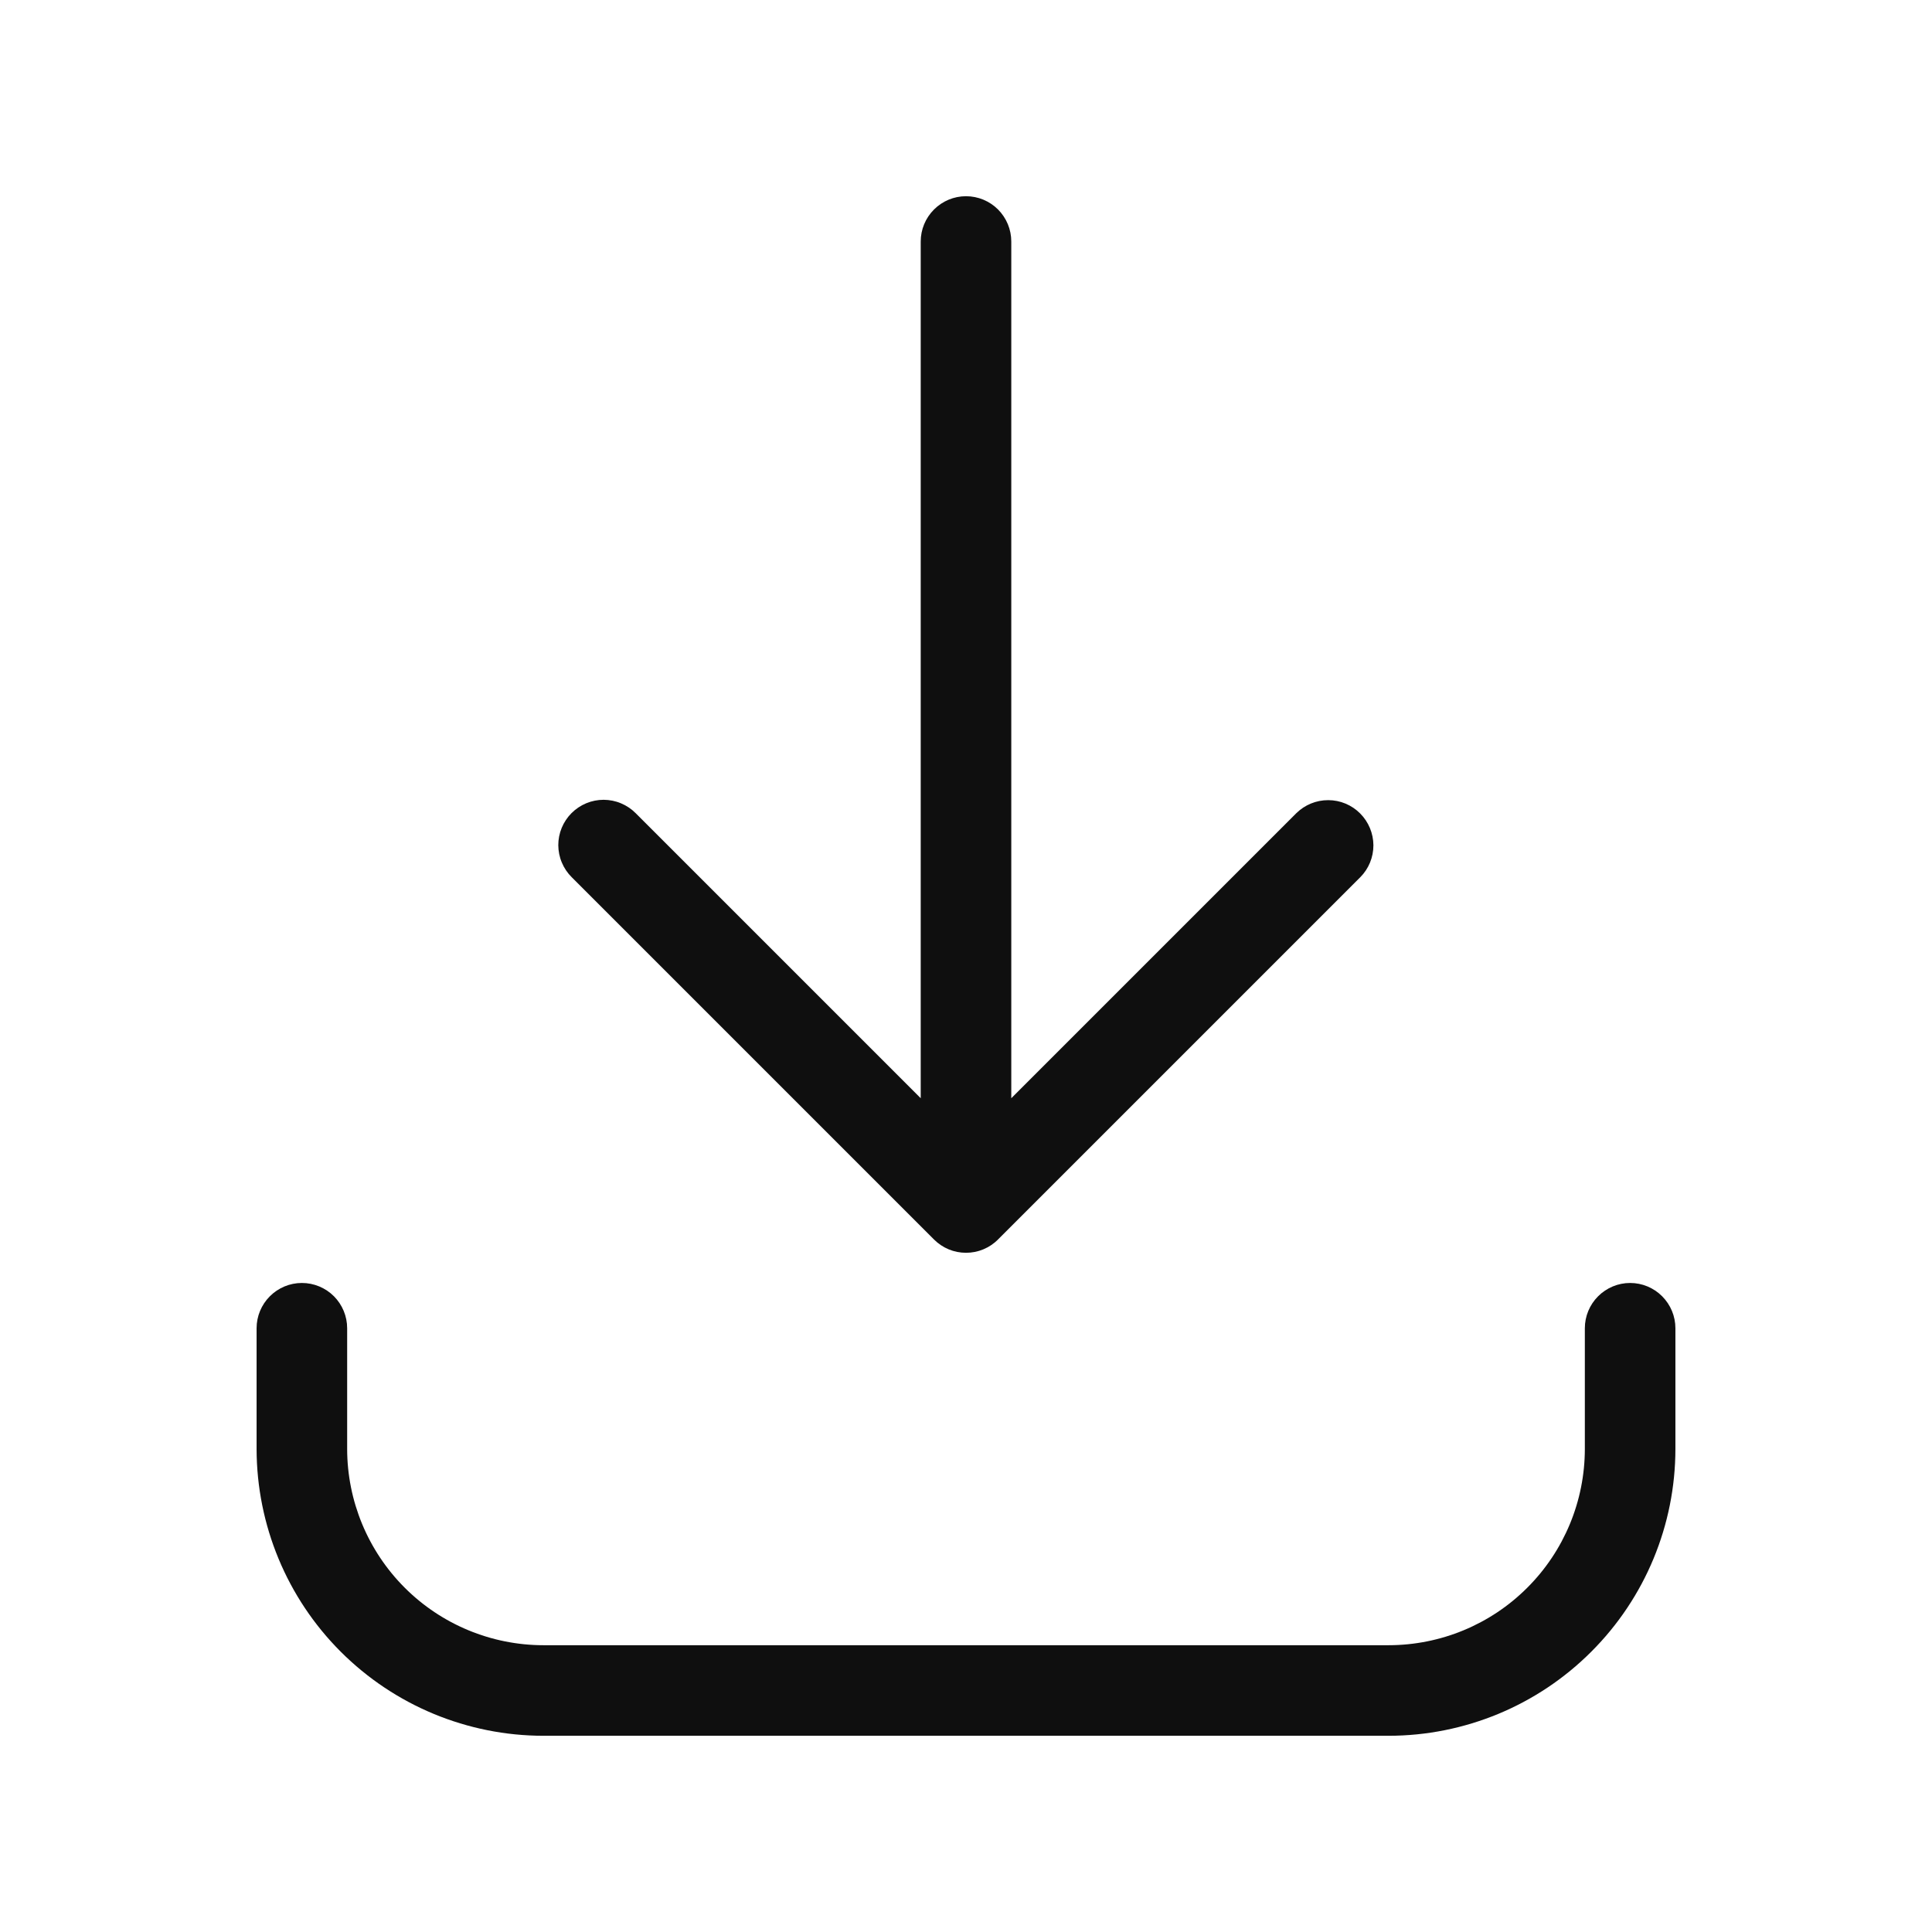 <svg width="32" height="32" viewBox="0 0 32 32" fill="none" xmlns="http://www.w3.org/2000/svg">
<path d="M15.47 20.53C15.54 20.6 15.622 20.655 15.713 20.693C15.804 20.731 15.902 20.75 16 20.75C16.099 20.75 16.196 20.731 16.287 20.693C16.378 20.655 16.461 20.6 16.53 20.53L22.53 14.53C22.67 14.39 22.748 14.199 22.748 14.001C22.747 13.803 22.668 13.613 22.528 13.473C22.388 13.332 22.198 13.253 22 13.253C21.801 13.252 21.611 13.331 21.47 13.47L16.75 18.19V4C16.75 3.801 16.671 3.611 16.531 3.47C16.39 3.329 16.199 3.25 16 3.25C15.801 3.25 15.611 3.329 15.47 3.47C15.329 3.611 15.25 3.801 15.25 4V18.19L10.53 13.47C10.461 13.4 10.378 13.344 10.287 13.306C10.196 13.267 10.098 13.248 9.999 13.247C9.901 13.247 9.803 13.266 9.711 13.304C9.62 13.342 9.537 13.397 9.467 13.467C9.397 13.537 9.342 13.62 9.304 13.711C9.266 13.803 9.247 13.9 9.247 13.999C9.248 14.098 9.267 14.196 9.306 14.287C9.344 14.378 9.4 14.461 9.47 14.53L15.47 20.53Z" fill="#0F0F0F"/>
<path d="M27 21.25C26.801 21.25 26.611 21.329 26.47 21.47C26.329 21.611 26.25 21.801 26.25 22V24C26.249 24.862 25.907 25.688 25.297 26.297C24.688 26.907 23.862 27.249 23 27.25H9C8.139 27.249 7.313 26.907 6.703 26.297C6.094 25.688 5.751 24.862 5.75 24V22C5.75 21.801 5.671 21.611 5.531 21.47C5.39 21.329 5.199 21.25 5 21.25C4.801 21.25 4.611 21.329 4.47 21.47C4.329 21.611 4.25 21.801 4.25 22V24C4.252 25.26 4.753 26.467 5.643 27.357C6.534 28.248 7.741 28.749 9 28.75H23C24.26 28.749 25.467 28.248 26.357 27.357C27.248 26.467 27.749 25.26 27.75 24V22C27.75 21.801 27.671 21.611 27.53 21.47C27.39 21.329 27.199 21.25 27 21.25Z" fill="#0F0F0F"/>
</svg>
